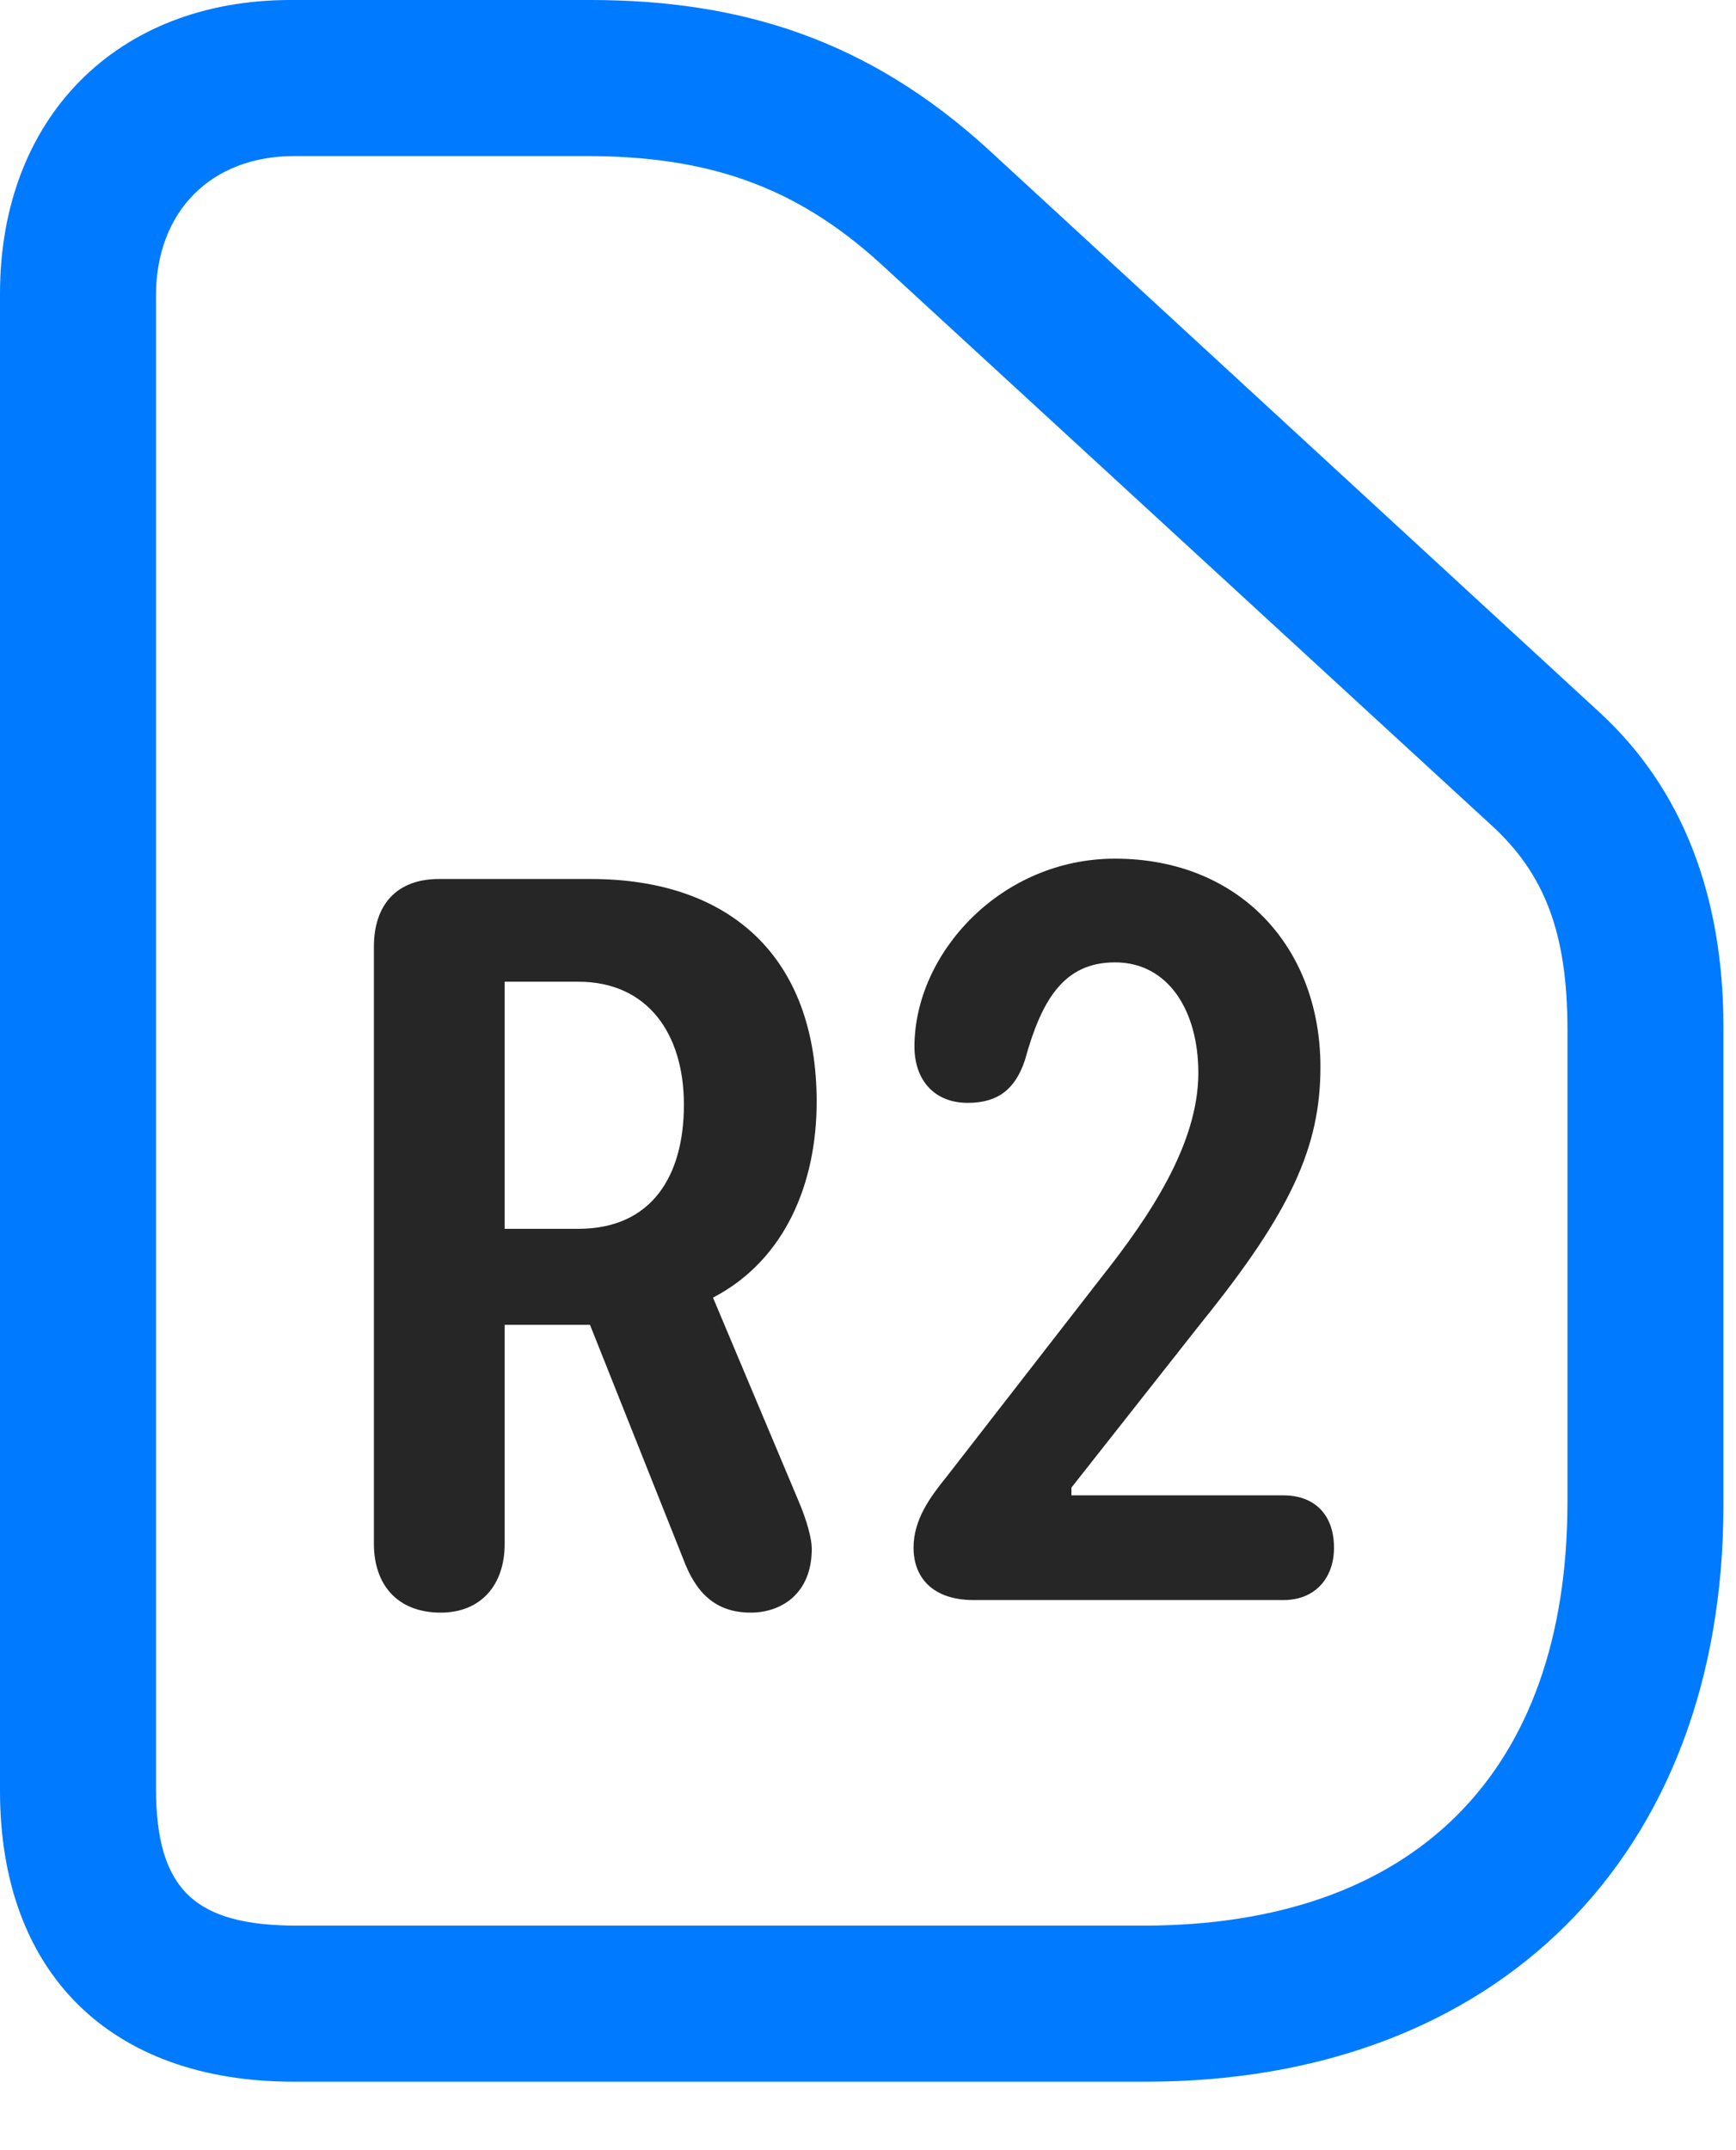 <svg width="21" height="26" viewBox="0 0 21 26" fill="none" xmlns="http://www.w3.org/2000/svg">
<path d="M13.863 25.172C18.105 25.172 20.848 22.441 20.848 18.199V12.422C20.848 10.816 20.344 9.527 19.348 8.613L11.953 1.805C10.5 0.48 8.965 0 7.137 0H3.516C1.406 0 0 1.43 0 3.551V21.656C0 23.859 1.336 25.172 3.551 25.172H13.863ZM13.828 23.285H3.598C2.367 23.285 1.887 22.863 1.887 21.621V3.574C1.887 2.566 2.543 1.887 3.562 1.887H7.09C8.543 1.887 9.609 2.238 10.652 3.188L18.035 9.973C18.68 10.559 18.961 11.273 18.961 12.445V18.164C18.961 21.445 17.098 23.285 13.828 23.285Z" fill="#007AFF"/>
<path d="M5.332 19.5C5.812 19.5 6.105 19.172 6.105 18.668V16.02H7.137L8.262 18.844C8.414 19.254 8.648 19.5 9.082 19.5C9.445 19.5 9.82 19.277 9.82 18.727C9.82 18.609 9.762 18.387 9.656 18.141L8.625 15.691C9.504 15.234 9.879 14.297 9.879 13.324C9.879 11.566 8.824 10.629 7.148 10.629H5.309C4.805 10.629 4.523 10.934 4.523 11.449V18.668C4.523 19.16 4.805 19.5 5.332 19.5ZM6.105 14.859V11.871H6.996C7.828 11.871 8.273 12.492 8.273 13.359C8.273 14.215 7.887 14.859 6.996 14.859H6.105ZM11.777 19.348H15.527C15.902 19.348 16.137 19.09 16.137 18.715C16.137 18.305 15.891 18.082 15.527 18.082H12.961V17.988L14.531 15.996C15.621 14.648 15.973 13.863 15.973 12.902C15.973 11.449 14.988 10.383 13.488 10.383C12.105 10.383 11.062 11.531 11.062 12.656C11.062 13.055 11.297 13.336 11.707 13.336C12.07 13.336 12.281 13.172 12.398 12.82C12.598 12.094 12.867 11.637 13.488 11.637C14.133 11.637 14.496 12.223 14.496 12.973C14.496 13.84 13.898 14.719 13.324 15.445L11.449 17.859C11.25 18.105 11.051 18.375 11.051 18.715C11.051 19.078 11.285 19.348 11.777 19.348Z" fill="black" fill-opacity="0.85"/>
</svg>
